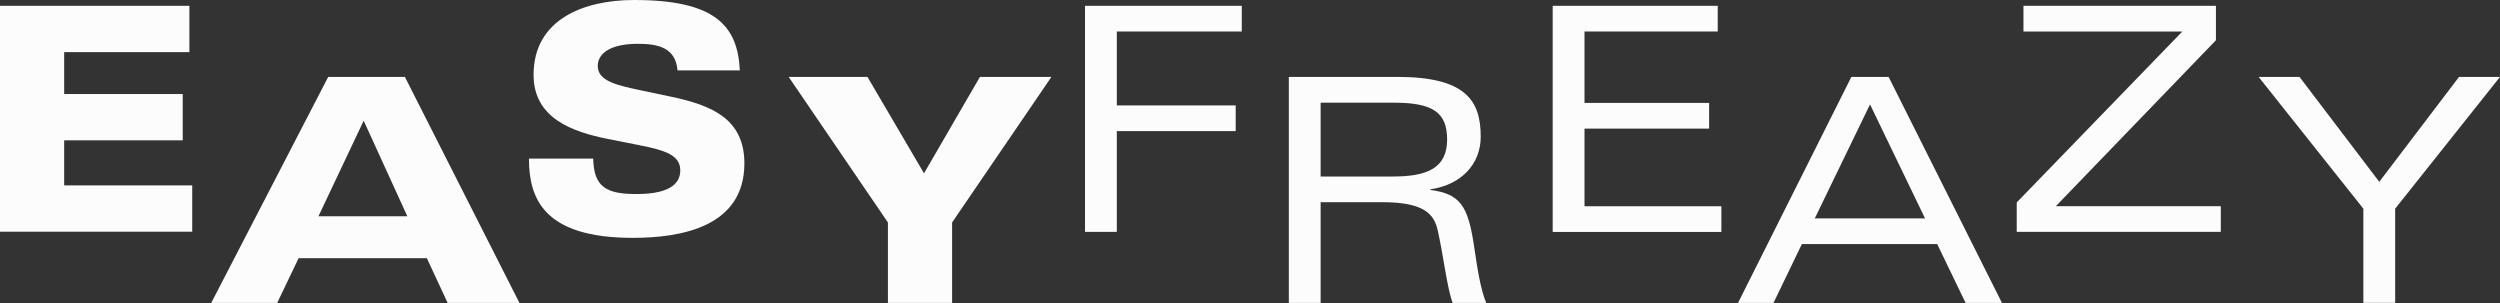 <svg width="198" height="24" viewBox="0 0 198 24" fill="none" xmlns="http://www.w3.org/2000/svg">
<rect x="0" y="0" width="198" height="24" fill="#333333" stroke="none"/>
<path d="M0 0.461H14.999V4.128H5.083V7.447H14.472V11.114H5.083V14.683H15.224V18.351H0V0.461Z" fill="#FCFCFC"/>
<path d="M25.994 6.091H32.067L41.141 23.993H35.454L33.809 20.451H23.649L21.952 23.993H16.728L25.994 6.091ZM28.803 9.56L25.223 17.126H32.26L28.803 9.56Z" fill="#FCFCFC"/>
<path d="M46.983 12.563C47.028 14.841 48.049 15.368 50.421 15.368C53.422 15.368 53.878 14.275 53.878 13.485C53.878 12.293 52.67 11.898 50.658 11.503L48.165 11.009C45.286 10.436 42.259 9.35 42.259 5.926C42.259 1.534 46.231 0 50.221 0C56.609 0 58.428 2.008 58.595 5.577H53.659C53.512 3.74 52.059 3.47 50.536 3.47C48.313 3.47 47.342 4.24 47.342 5.228C47.342 6.446 48.943 6.769 50.8 7.164L53.145 7.658C56.339 8.329 58.955 9.396 58.955 12.938C58.955 17.923 54.039 18.838 50.118 18.838C43.075 18.838 41.893 15.737 41.893 12.563H46.983Z" fill="#FCFCFC"/>
<path d="M70.323 17.62L62.463 6.091H68.703L73.182 13.728L77.61 6.091H83.272L75.406 17.62V23.993H70.323V17.62Z" fill="#FCFCFC"/>
<path d="M85.932 0.461H98.348V2.495H88.451V8.349H97.866V10.383H88.451V18.364H85.932V0.461Z" fill="#FCFCFC"/>
<path d="M104.594 23.993H102.075V6.091H110.667C116.065 6.091 117.273 7.947 117.273 10.825C117.273 13.004 115.724 14.644 113.282 14.993V15.045C115.628 15.342 116.258 16.309 116.72 19.332C117.01 21.241 117.228 22.828 117.71 23.993H115.05C114.587 22.729 114.323 20.227 113.861 18.219C113.572 16.928 112.749 16.013 109.459 16.013H104.594V23.993ZM104.594 13.979H110.333C112.993 13.979 114.613 13.333 114.613 11.055C114.613 8.876 113.449 8.132 110.378 8.132H104.594V13.979Z" fill="#FCFCFC"/>
<path d="M136.044 0.461V2.495H125.492V8.151H135.363V10.186H125.492V16.336H136.333V18.37H122.973V0.461H136.044Z" fill="#FCFCFC"/>
<path d="M153.427 19.332H142.708L140.459 23.993H137.651L146.628 6.091H149.578L158.556 23.993H155.677L153.427 19.332ZM152.463 17.297L148.106 8.27L143.73 17.297H152.463Z" fill="#FCFCFC"/>
<path d="M159.725 16.033L172.841 2.495H160.258V0.461H175.502V3.187L162.823 16.329H175.887V18.364H159.725V16.033Z" fill="#FCFCFC"/>
<path d="M187.178 23.993V16.527L178.882 6.091H182.121L188.438 14.4L194.755 6.091H198L189.697 16.527V23.987H187.178V23.993Z" fill="#FCFCFC"/>
</svg>
